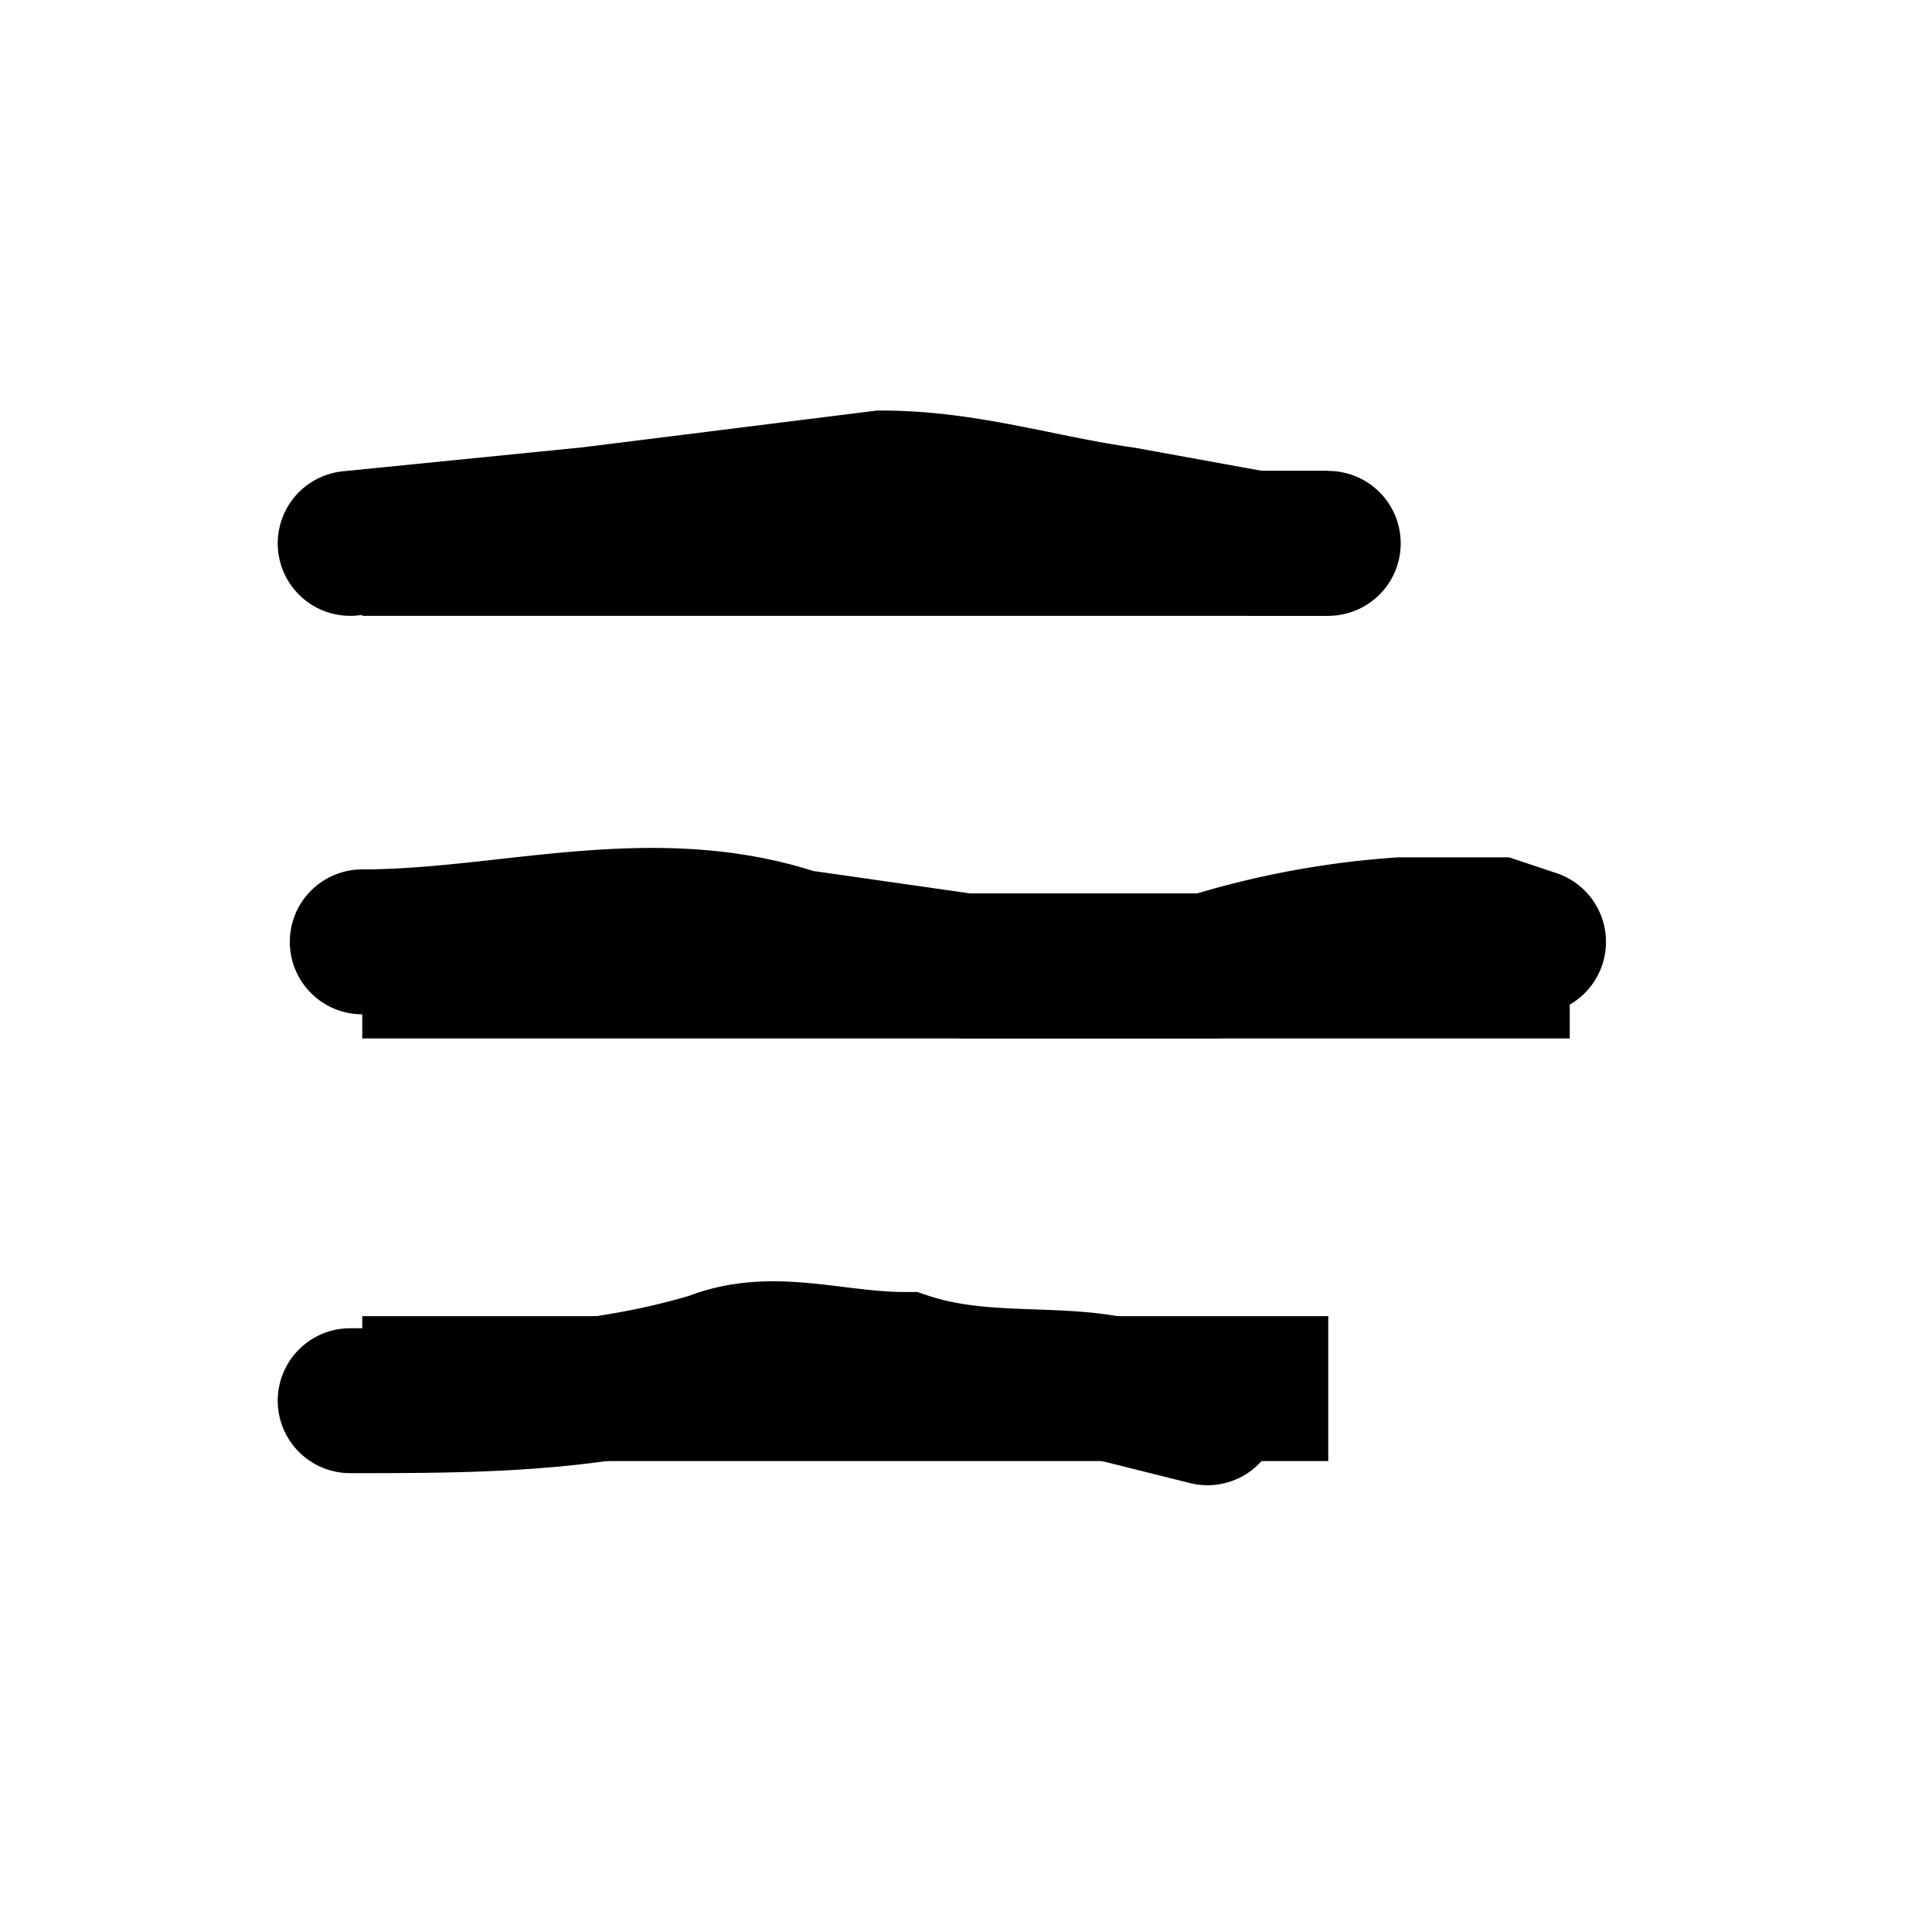 <svg width="16" height="16" fill="none" xmlns="http://www.w3.org/2000/svg"><path d="M3 4.5h8M3 11.5h8M3 8h10" stroke="currentColor" stroke-width="1.2"/><path d="m2.9 4.5 2-.2L7.3 4c.7 0 1.3.2 2 .3l1.1.2h.6M3 7.8c1.2 0 2.4-.4 3.6 0L8 8h2a7 7 0 0 1 1.6-.3h.8l.3.1M2.9 11.6c1 0 2 0 3-.3.5-.2 1 0 1.6 0 .6.2 1.2.1 1.7.2l.8.2" stroke="currentColor" stroke-width="1.2" stroke-linecap="round"/></svg>